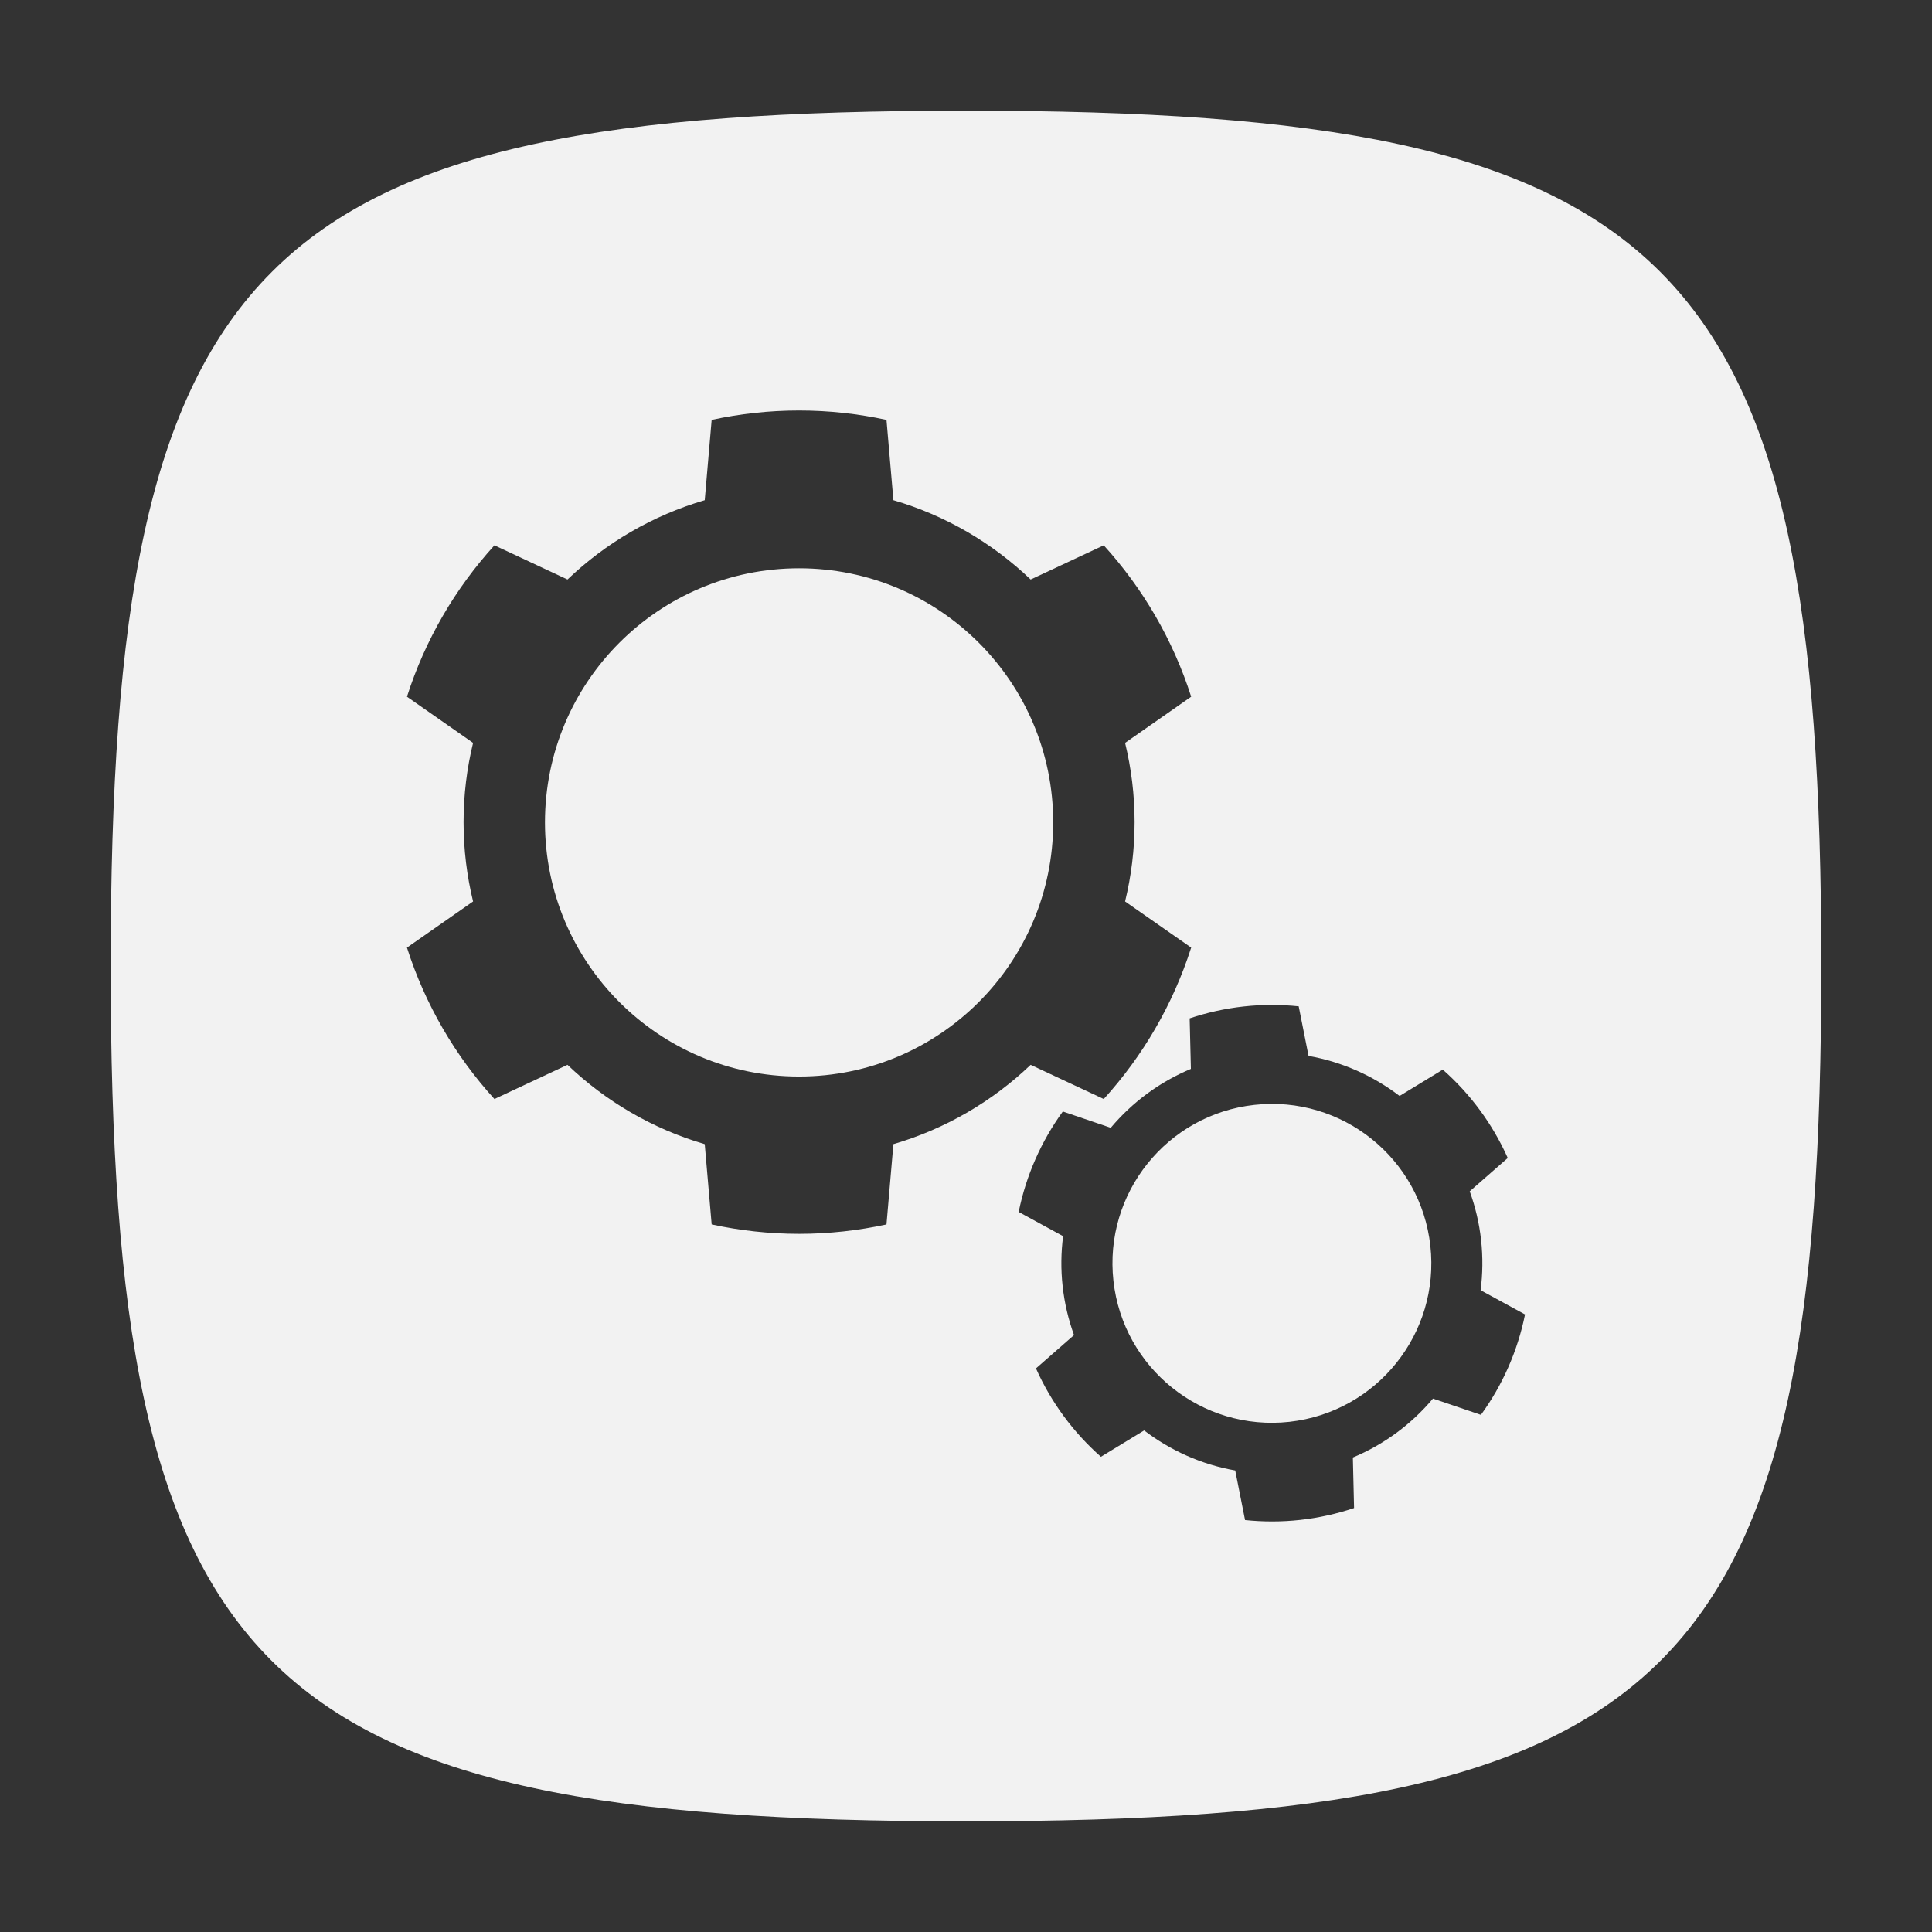 <?xml version="1.0" encoding="utf-8"?>
<!-- Generator: Adobe Illustrator 16.0.0, SVG Export Plug-In . SVG Version: 6.00 Build 0)  -->
<!DOCTYPE svg PUBLIC "-//W3C//DTD SVG 1.1 Tiny//EN" "http://www.w3.org/Graphics/SVG/1.1/DTD/svg11-tiny.dtd">
<svg version="1.1" baseProfile="tiny" id="Calque_1"
	 xmlns="http://www.w3.org/2000/svg" xmlns:xlink="http://www.w3.org/1999/xlink" x="0px" y="0px" width="192px" height="192px"
	 viewBox="0 0 192 192" xml:space="preserve">
<rect x="0" y="0" width="192" height="192" fill="#333333" stroke="none"/>
<g>
	<path fill="#F2F2F2" d="M124.663,109.802c-8.698,0.957-14.972,8.785-14.012,17.483c0.959,8.698,8.788,14.972,17.486,14.015
		c8.698-0.963,14.972-8.791,14.011-17.486C141.189,115.112,133.361,108.839,124.663,109.802z"/>
	<path fill="#F2F2F2" d="M79.412,56.476c-13.95,0-25.254,11.304-25.254,25.254c0,13.948,11.304,25.254,25.254,25.254
		c13.945,0,25.254-11.306,25.254-25.254C104.666,67.779,93.357,56.476,79.412,56.476z"/>
	<path fill="#F2F2F2" d="M96,10.999c-70.565,0-85.002,14.333-85.002,85.001c0,70.667,14.207,85.001,85.002,85.001
		c70.8,0,85.002-14.305,85.002-85.001C181.002,25.303,166.568,10.999,96,10.999z M88.786,113.704l-0.688,7.979
		c-2.801,0.605-5.704,0.935-8.686,0.935c-2.983,0-5.89-0.329-8.688-0.935l-0.688-7.979c-5.182-1.515-9.838-4.252-13.64-7.883
		l-7.26,3.398c-3.897-4.283-6.889-9.397-8.693-15.046l6.571-4.586c-0.615-2.53-0.945-5.165-0.945-7.88
		c0-2.718,0.33-5.353,0.945-7.88l-6.571-4.589c1.805-5.646,4.796-10.761,8.693-15.044l7.26,3.396
		c3.802-3.629,8.458-6.368,13.64-7.882l0.688-7.98c2.799-0.605,5.705-0.933,8.688-0.933c2.981,0,5.885,0.327,8.686,0.933l0.688,7.98
		c5.182,1.514,9.836,4.253,13.639,7.882l7.265-3.396c3.892,4.283,6.883,9.398,8.688,15.044l-6.568,4.589
		c0.615,2.527,0.945,5.162,0.945,7.88c0,2.715-0.33,5.35-0.945,7.88l6.568,4.586c-1.805,5.648-4.796,10.763-8.688,15.046
		l-7.265-3.398C98.622,109.452,93.968,112.189,88.786,113.704z M147.172,140.608l-4.764-1.617c-2.119,2.523-4.835,4.553-7.961,5.854
		l0.119,5.023c-1.703,0.57-3.494,0.975-5.352,1.18c-1.861,0.205-3.695,0.199-5.482,0.014l-0.977-4.928
		c-3.339-0.588-6.43-1.975-9.05-3.978l-4.296,2.618c-2.725-2.403-4.939-5.387-6.456-8.783l3.782-3.312
		c-0.557-1.533-0.944-3.156-1.13-4.85c-0.188-1.691-0.164-3.359,0.046-4.979l-4.415-2.408c0.74-3.647,2.252-7.041,4.386-9.982
		l4.765,1.619c2.122-2.521,4.835-4.551,7.963-5.853l-0.122-5.022c1.707-0.571,3.494-0.975,5.355-1.18
		c1.86-0.205,3.694-0.2,5.481-0.017l0.979,4.929c3.336,0.59,6.424,1.974,9.047,3.979l4.293-2.617
		c2.725,2.402,4.942,5.387,6.456,8.783l-3.78,3.311c0.557,1.533,0.945,3.155,1.131,4.85c0.186,1.695,0.161,3.36-0.047,4.979
		l4.413,2.408C150.82,134.274,149.307,137.671,147.172,140.608z"/>
</g>
</svg>
